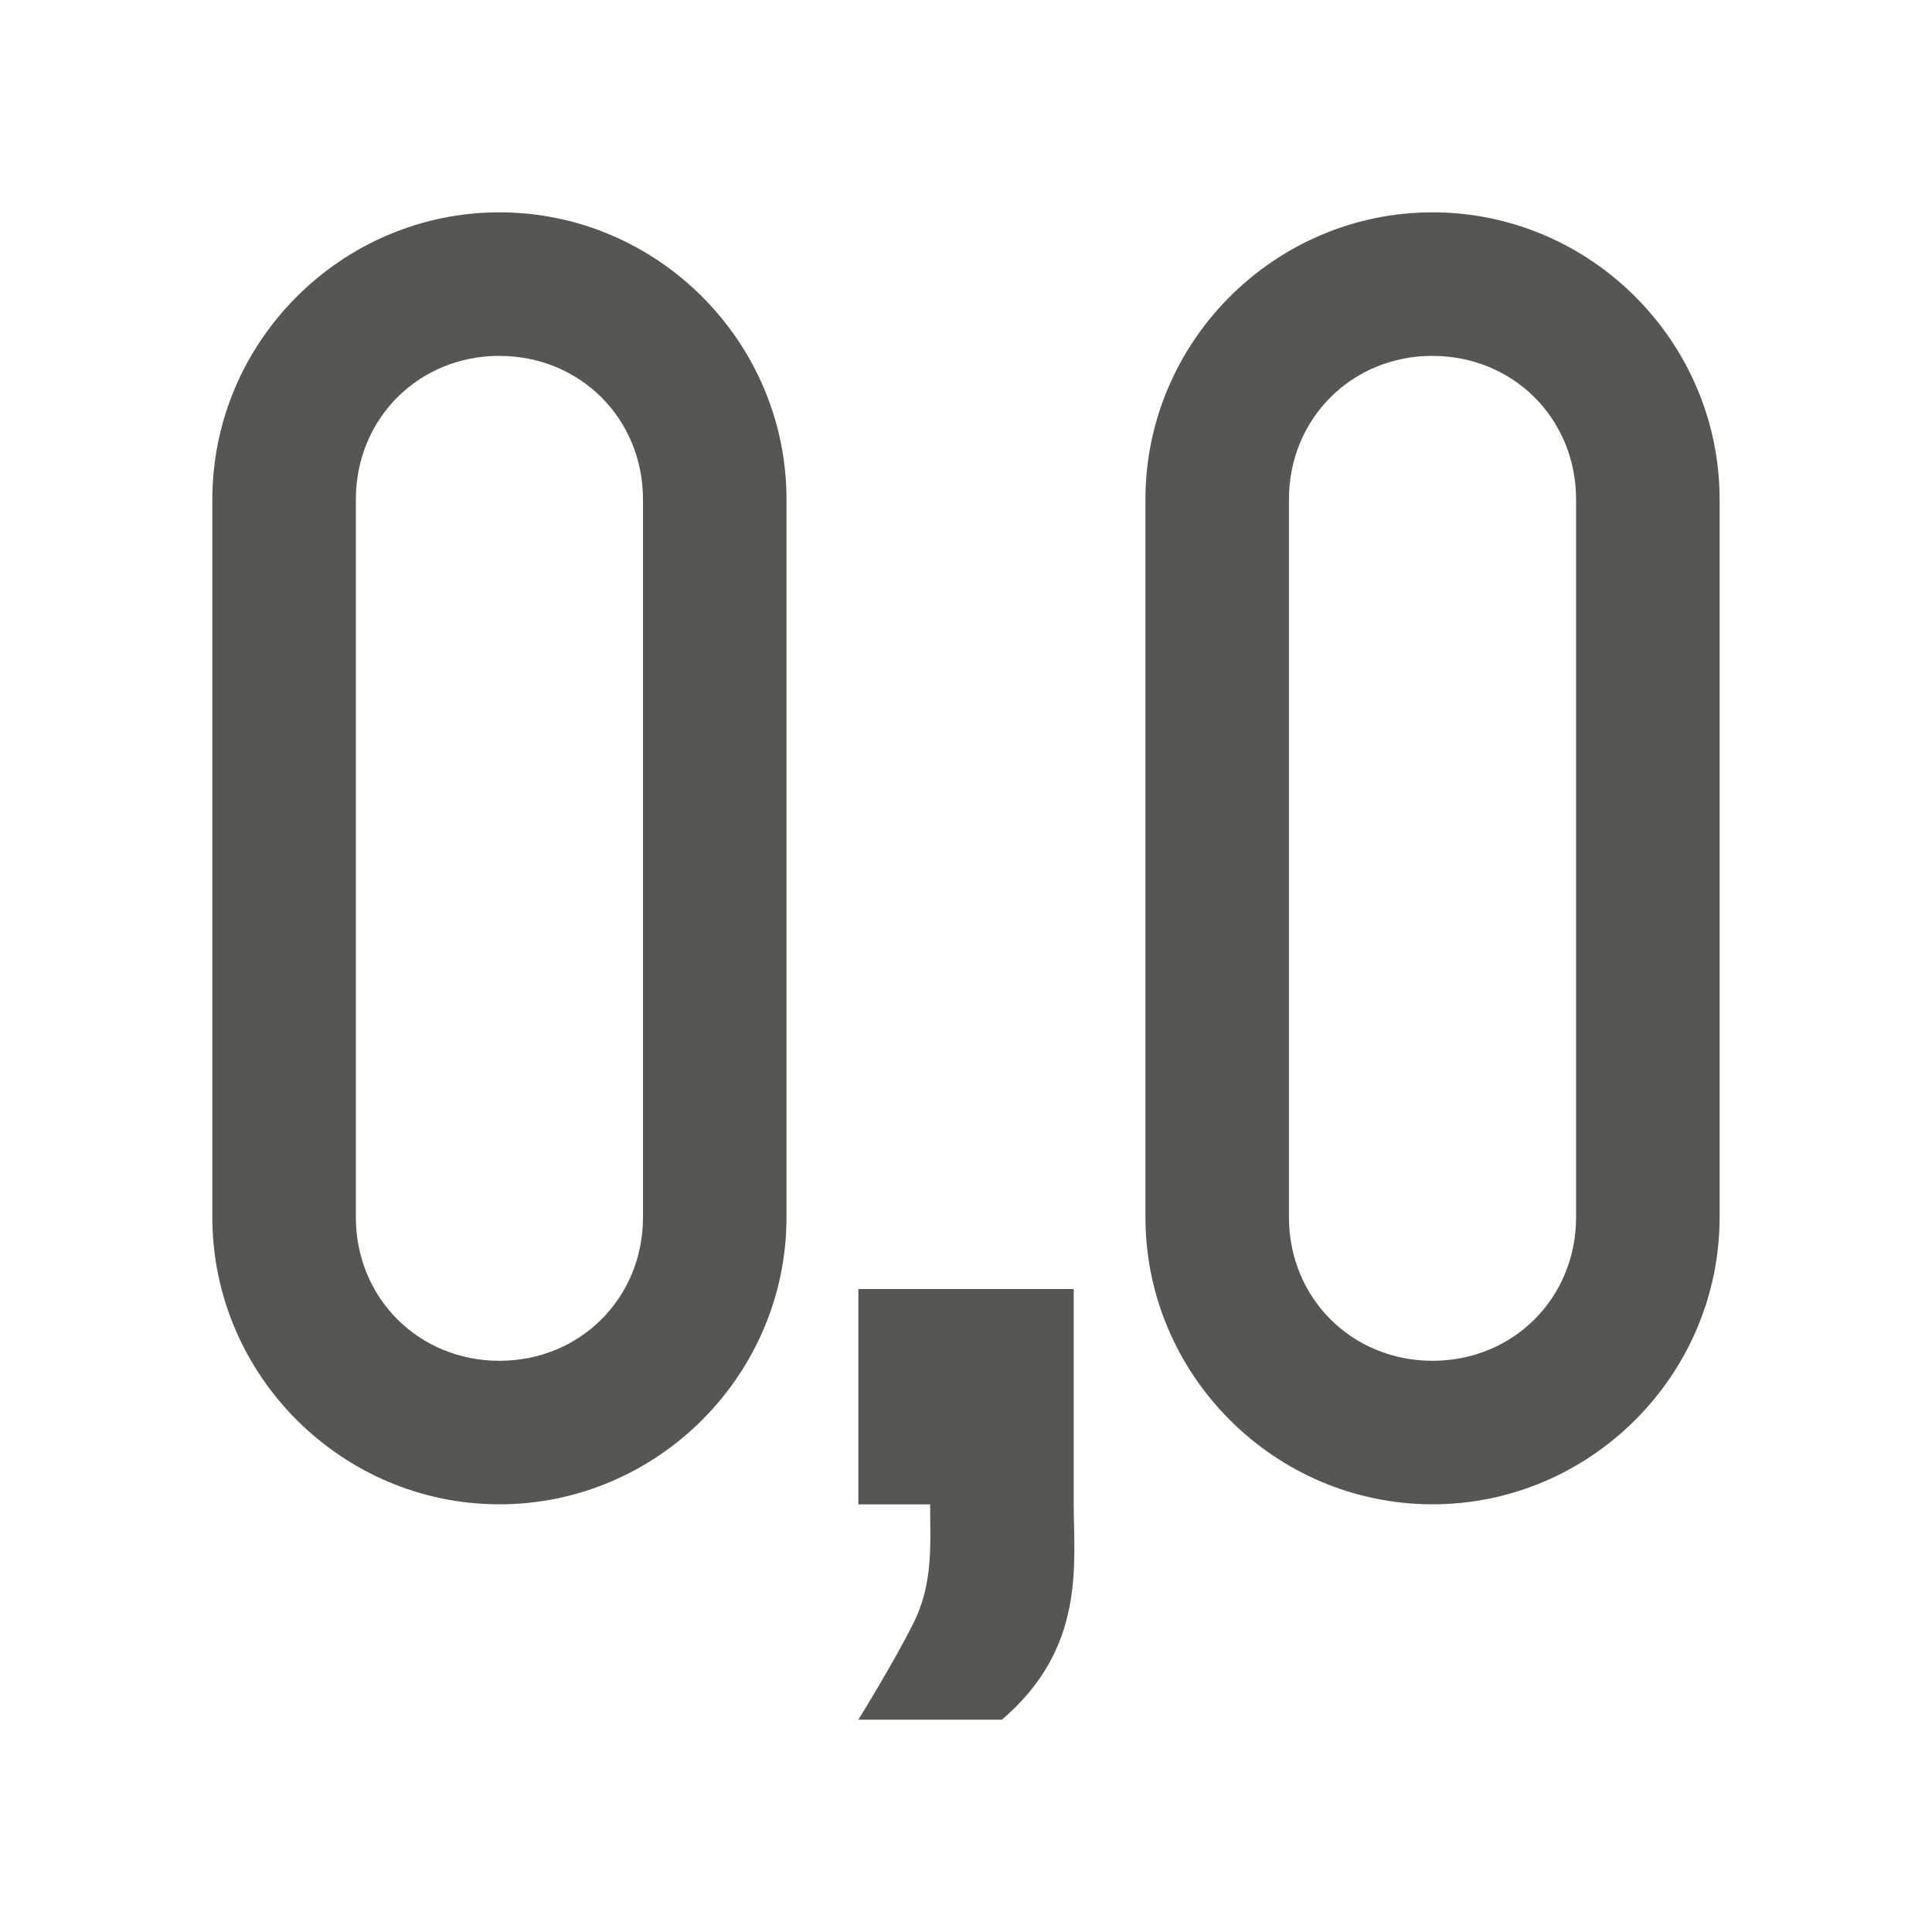 <?xml version="1.0" encoding="UTF-8" standalone="no"?>
<svg
   xmlns:dc="http://purl.org/dc/elements/1.1/"
   xmlns:cc="http://creativecommons.org/ns#"
   xmlns:rdf="http://www.w3.org/1999/02/22-rdf-syntax-ns#"
   xmlns:svg="http://www.w3.org/2000/svg"
   xmlns="http://www.w3.org/2000/svg"
   xmlns:sodipodi="http://sodipodi.sourceforge.net/DTD/sodipodi-0.dtd"
   xmlns:inkscape="http://www.inkscape.org/namespaces/inkscape"
   viewBox="0 0 32 32"
   version="1.1"
   id="svg4"
   sodipodi:docname="numberformatdecimal.svg"
   inkscape:version="0.92.4 (5da689c313, 2019-01-14)"
   width="32"
   height="32">
  <defs
     id="defs8" />
  <sodipodi:namedview
     pagecolor="#ffffff"
     bordercolor="#666666"
     borderopacity="1"
     objecttolerance="10"
     gridtolerance="10"
     guidetolerance="10"
     inkscape:pageopacity="0"
     inkscape:pageshadow="2"
     inkscape:window-width="1366"
     inkscape:window-height="704"
     id="namedview6"
     showgrid="true"
     inkscape:zoom="9.8333333"
     inkscape:cx="12"
     inkscape:cy="11.186441"
     inkscape:window-x="0"
     inkscape:window-y="0"
     inkscape:window-maximized="1"
     inkscape:current-layer="svg4"
     inkscape:snap-page="true"
     inkscape:snap-grids="false">
    <inkscape:grid
       type="xygrid"
       id="grid855"
       spacingx="0.5"
       spacingy="0.5" />
  </sodipodi:namedview>
  <path
     d="m 8.272,3.517 c -2.614,0 -4.755,2.141 -4.755,4.755 V 20.161 c 0,2.614 2.141,4.755 4.755,4.755 2.614,0 4.755,-2.141 4.755,-4.755 V 8.272 c 0,-2.614 -2.141,-4.755 -4.755,-4.755 z m 15.455,0 c -2.614,0 -4.755,2.141 -4.755,4.755 V 20.161 c 0,2.614 2.141,4.755 4.755,4.755 2.614,0 4.755,-2.141 4.755,-4.755 V 8.272 c 0,-2.614 -2.141,-4.755 -4.755,-4.755 z M 8.272,5.895 c 1.338,0 2.378,1.04 2.378,2.378 V 20.161 c 0,1.338 -1.04,2.378 -2.378,2.378 -1.338,0 -2.378,-1.04 -2.378,-2.378 V 8.272 c 0,-1.338 1.04,-2.378 2.378,-2.378 z m 15.455,0 c 1.338,0 2.378,1.04 2.378,2.378 V 20.161 c 0,1.338 -1.04,2.378 -2.378,2.378 -1.338,0 -2.378,-1.04 -2.378,-2.378 V 8.272 c 0,-1.338 1.04,-2.378 2.378,-2.378 z M 14.217,21.35 v 3.567 h 1.189 c 0,0.654 0.056,1.299 -0.274,1.962 -0.33,0.663 -0.915,1.604 -0.915,1.604 h 2.378 c 1.395,-1.189 1.189,-2.583 1.189,-3.567 V 21.35 Z"
     id="path2"
     inkscape:connector-curvature="0"
     style="fill:#555753;stroke-width:1" />
</svg>

